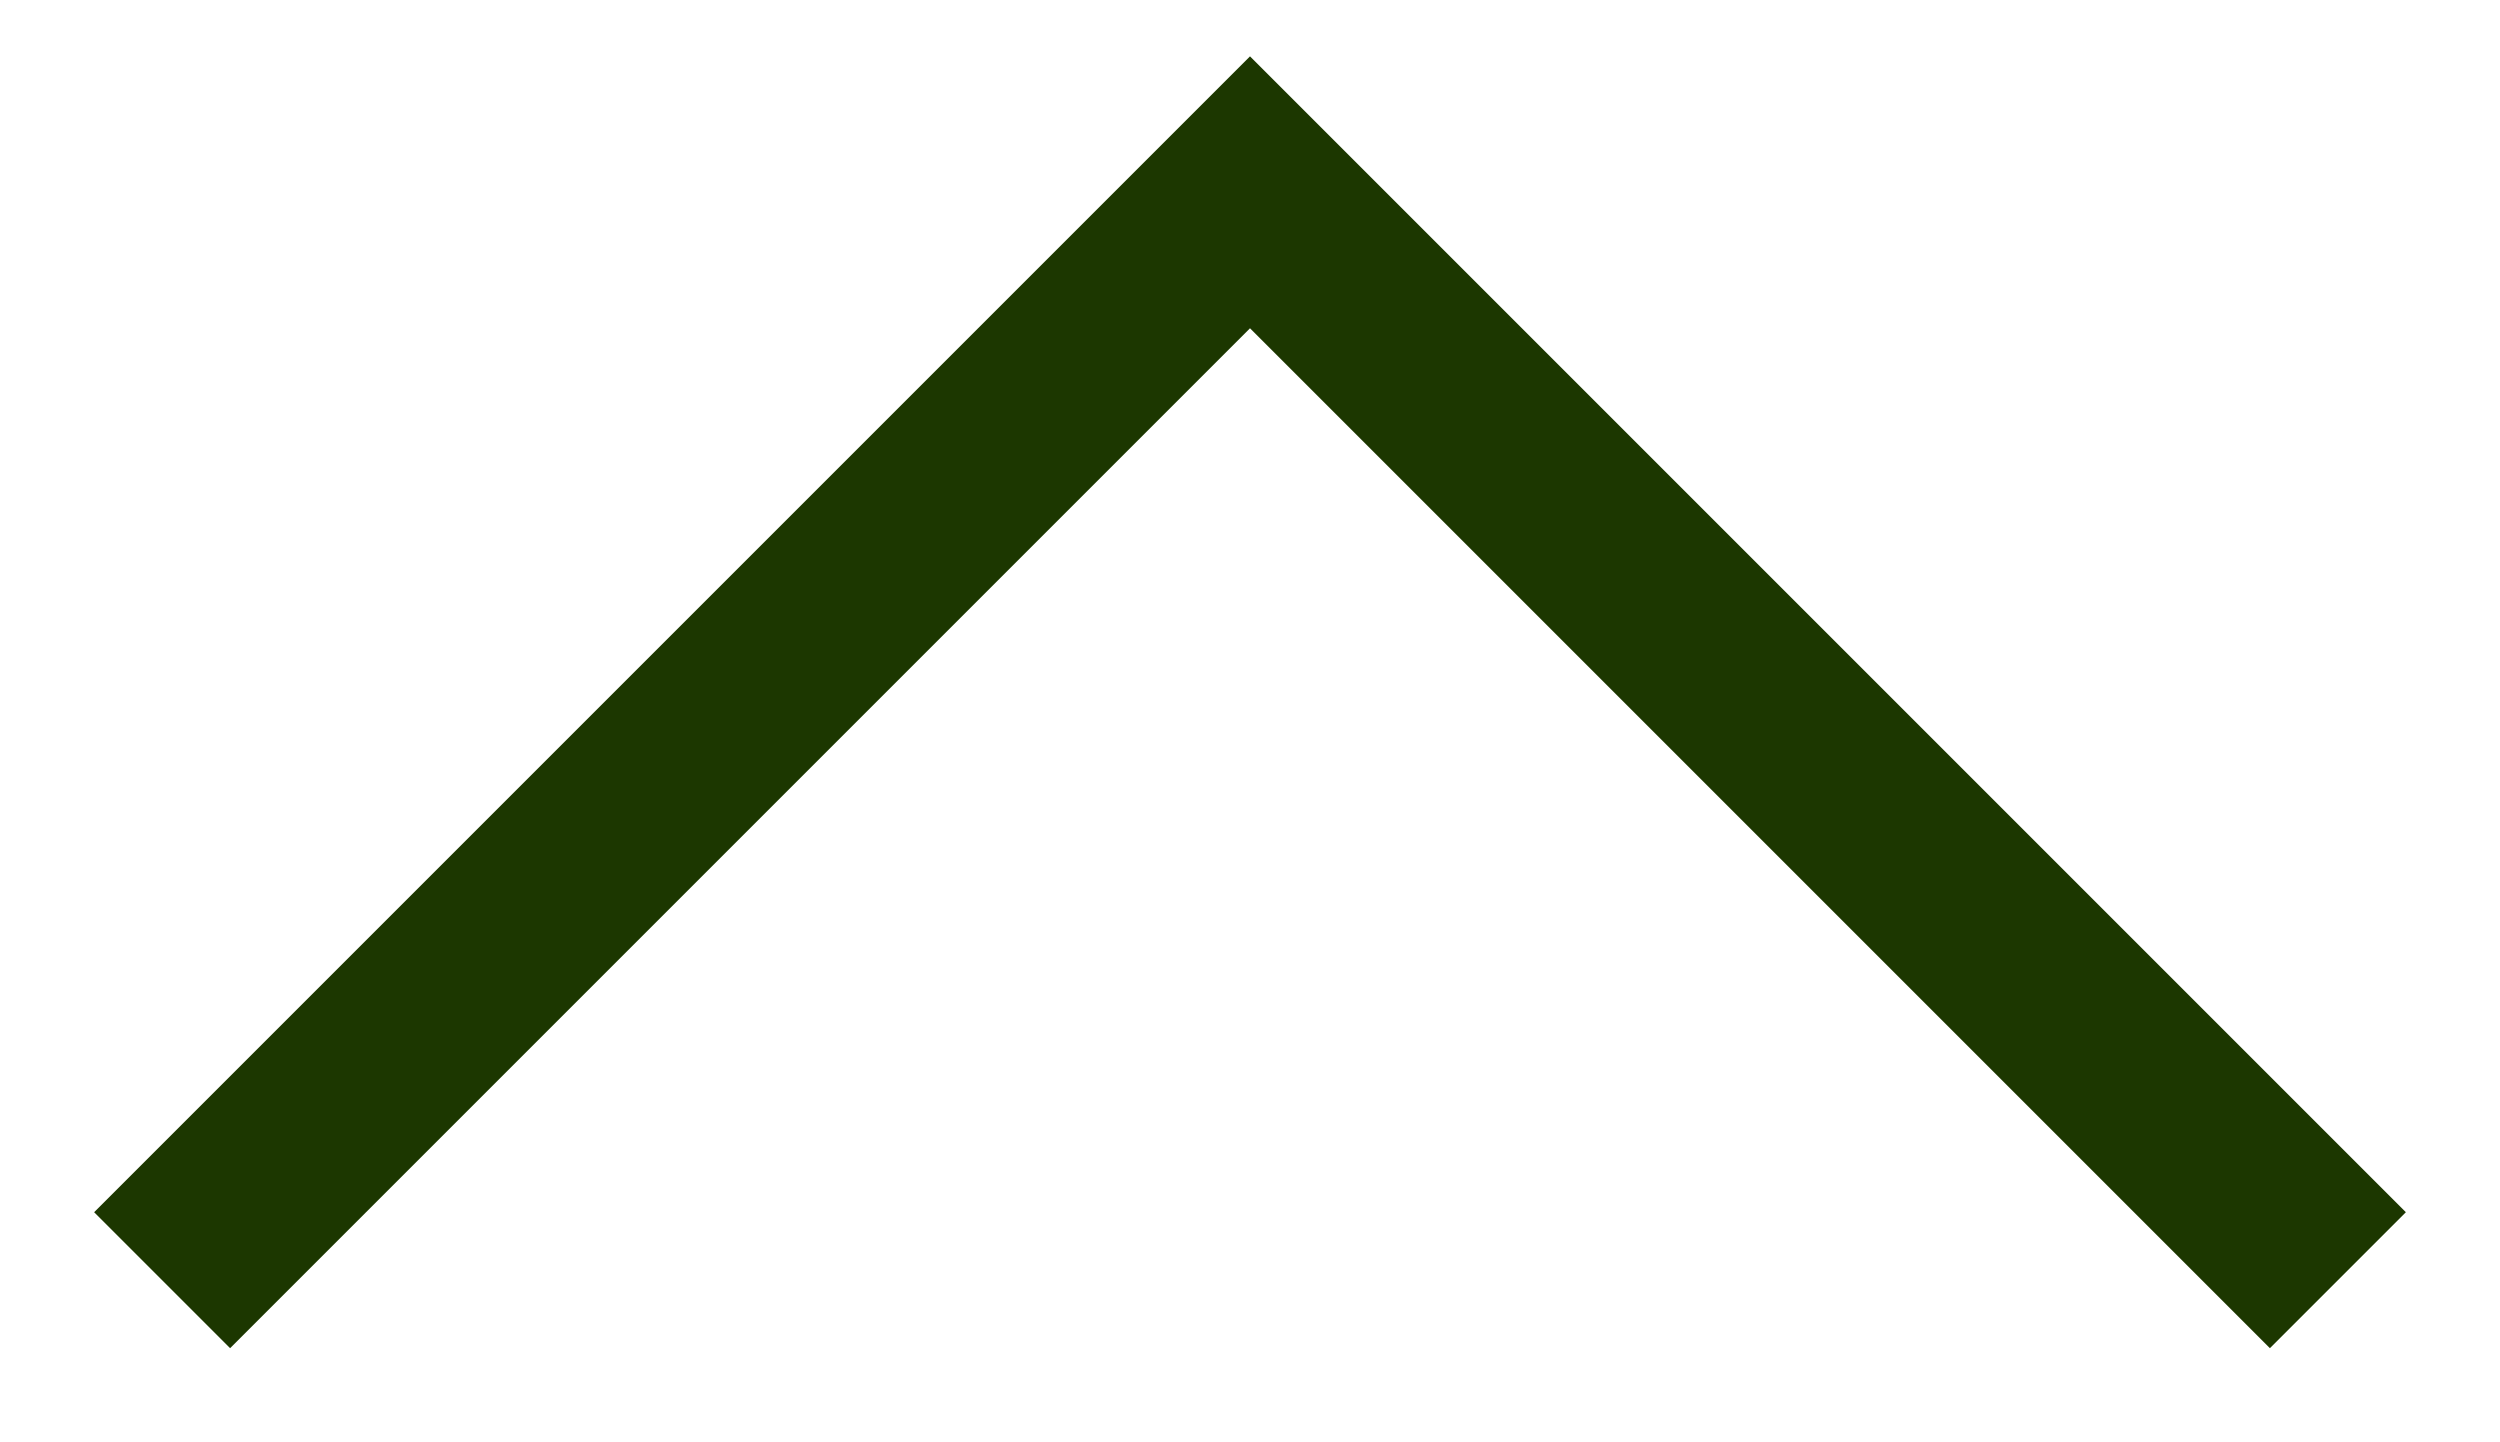 <svg width="26" height="15" viewBox="0 0 26 15" fill="none" xmlns="http://www.w3.org/2000/svg">
<path fill-rule="evenodd" clip-rule="evenodd" d="M13 0.586L25.021 12.607L23.607 14.021L13 3.414L2.393 14.021L0.979 12.607L13 0.586Z" fill="#1C3700"/>
</svg>
